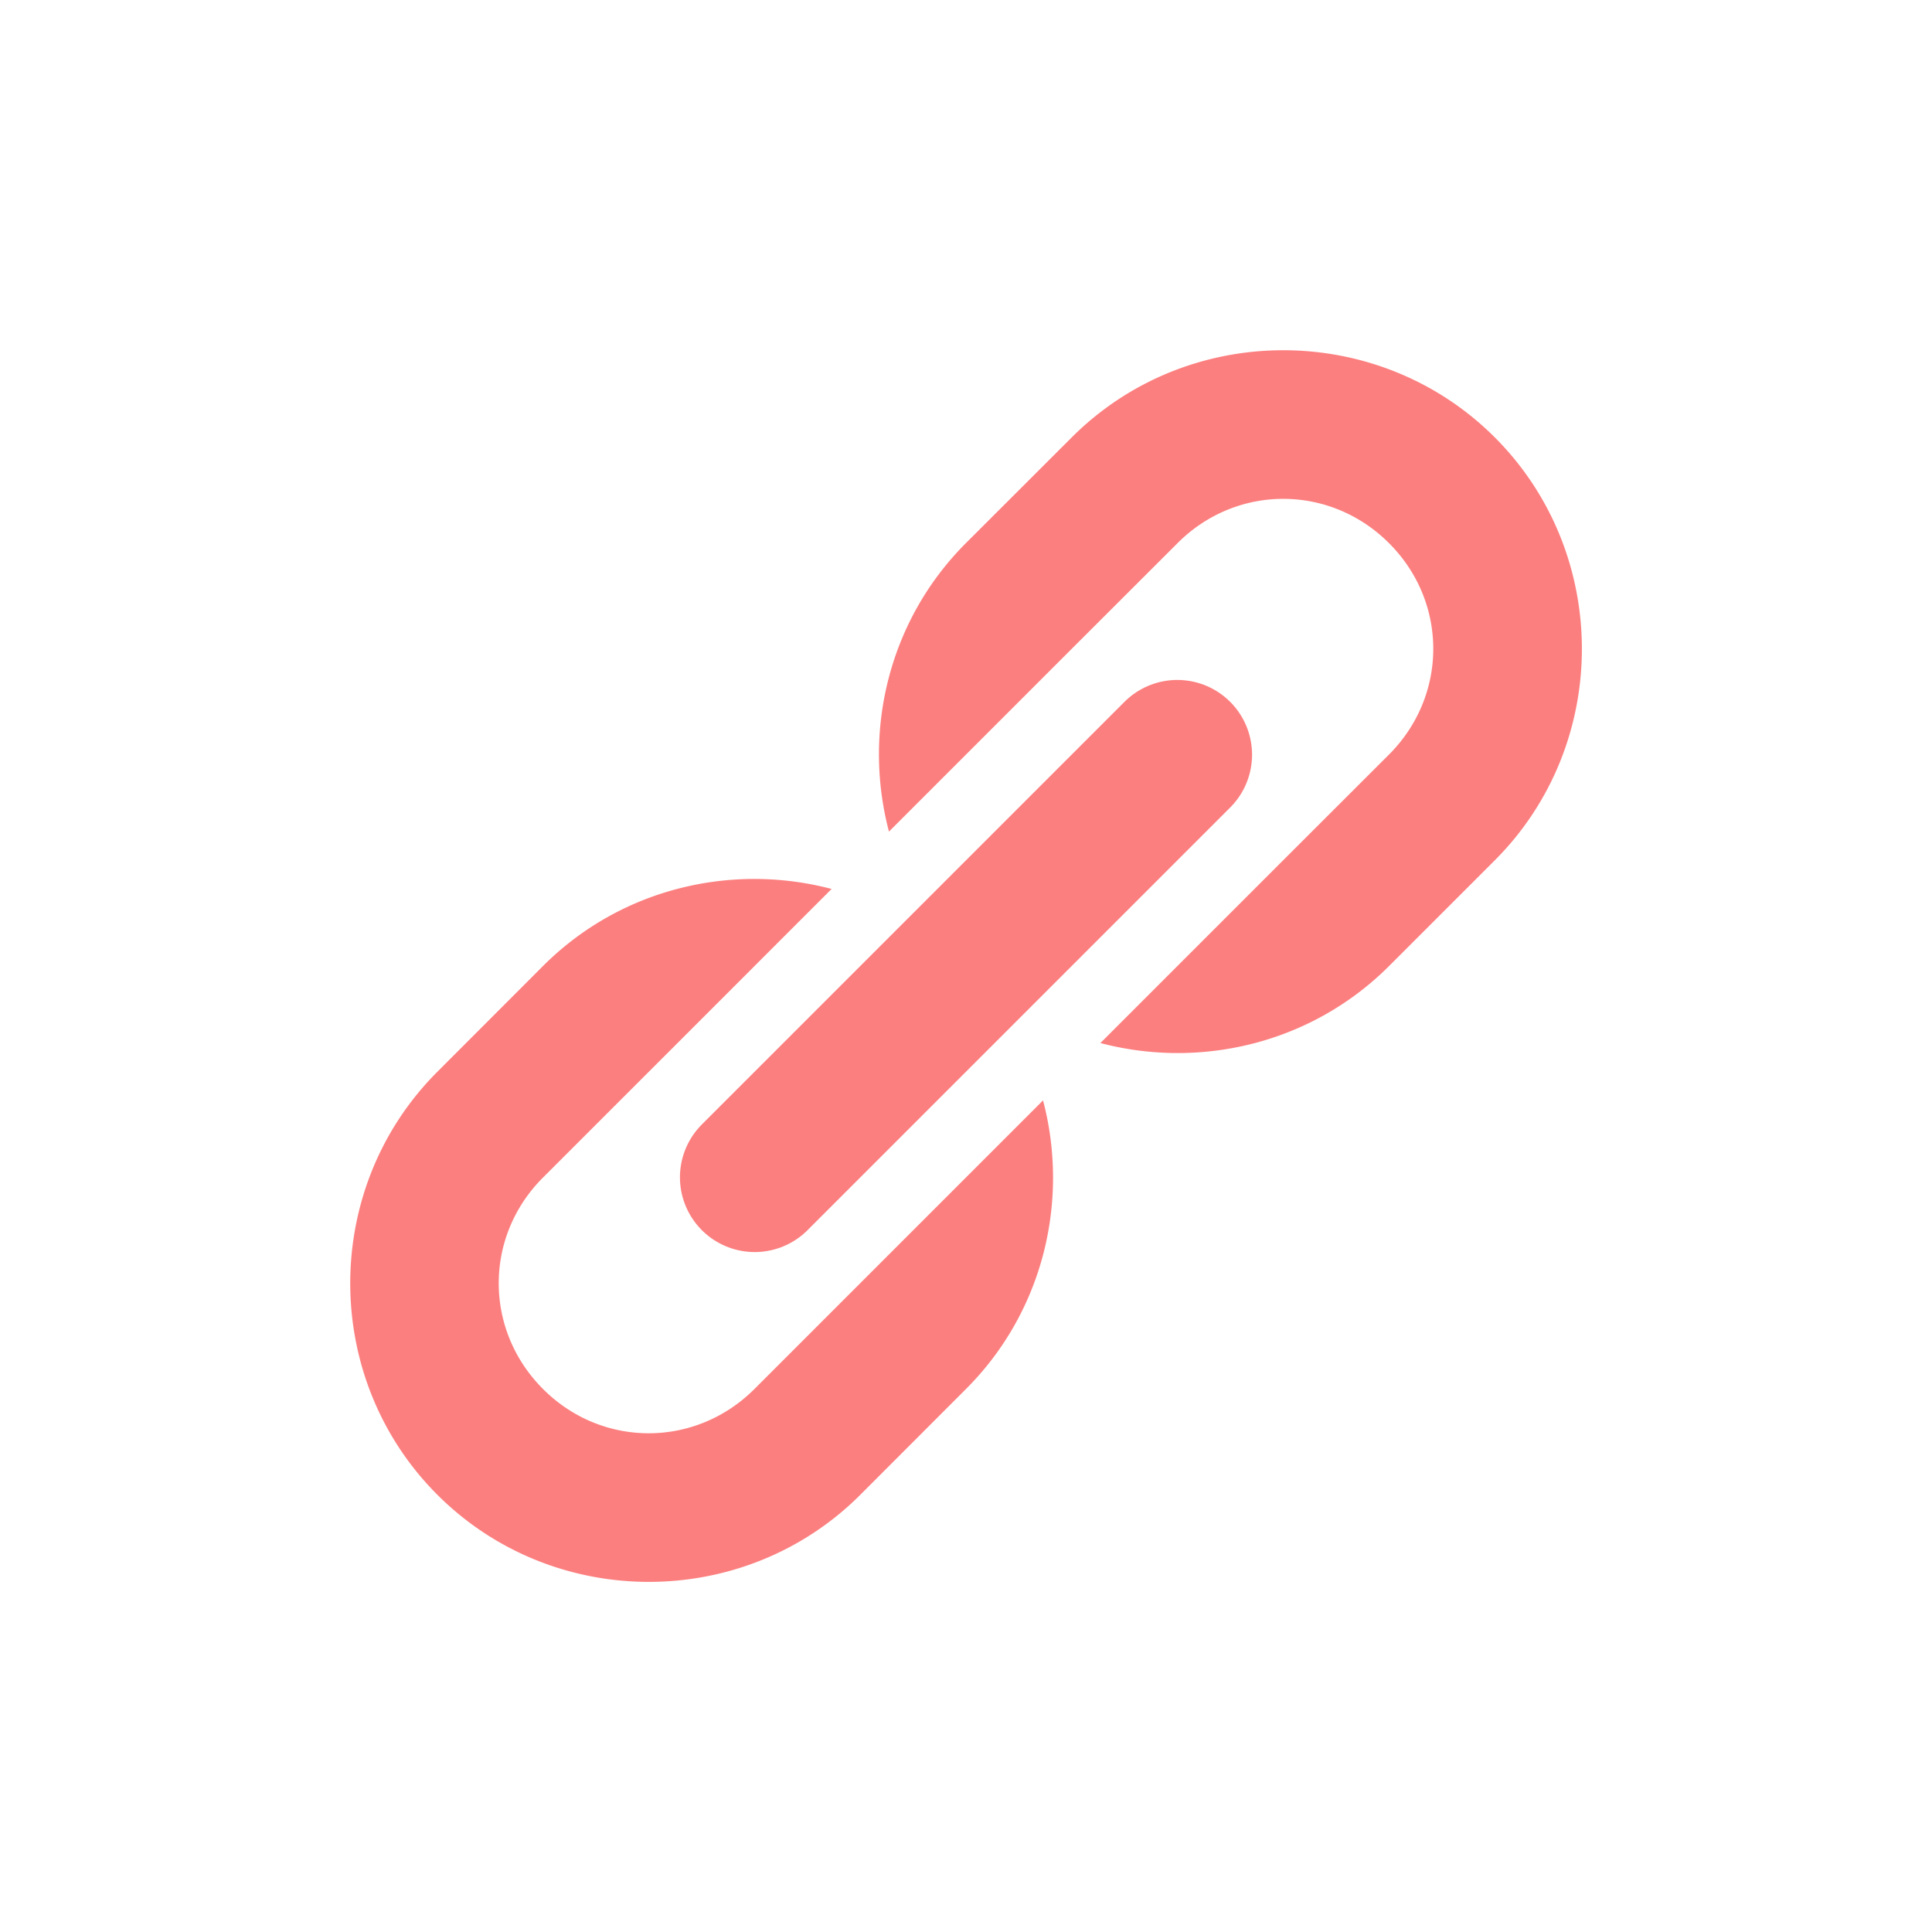<?xml version="1.0" encoding="UTF-8" standalone="no"?>
<svg
   width="16"
   height="16"
   version="1.1"
   viewBox="0 0 16 16"
   id="svg1"
   sodipodi:docname="chain.svg"
   inkscape:version="1.4 (e7c3feb100, 2024-10-09)"
   xmlns:inkscape="http://www.inkscape.org/namespaces/inkscape"
   xmlns:sodipodi="http://sodipodi.sourceforge.net/DTD/sodipodi-0.dtd"
   xmlns="http://www.w3.org/2000/svg"
   xmlns:svg="http://www.w3.org/2000/svg">
  <defs
     id="defs1" />
  <sodipodi:namedview
     id="namedview1"
     pagecolor="#ffffff"
     bordercolor="#000000"
     borderopacity="0.25"
     inkscape:showpageshadow="2"
     inkscape:pageopacity="0.0"
     inkscape:pagecheckerboard="0"
     inkscape:deskcolor="#d1d1d1"
     inkscape:zoom="2"
     inkscape:cx="-152"
     inkscape:cy="-8.5"
     inkscape:window-width="2560"
     inkscape:window-height="1048"
     inkscape:window-x="0"
     inkscape:window-y="0"
     inkscape:window-maximized="1"
     inkscape:current-layer="svg1" />
  <path
     id="path15"
     style="fill:#fc7f7f;stroke-width:1.238;stroke-linecap:round;stroke-linejoin:round"
     d="M 6.887,7.362 C 6.06,7.144 5.141,7.356 4.497,8 L 3.622,8.876 c -0.962,0.962 -0.962,2.541 0,3.503 0.962,0.962 2.541,0.962 3.503,0 L 8,11.503 C 8.644,10.859 8.856,9.94 8.638,9.113 L 7.126,10.625 c -5.733e-4,5.76e-4 -0.001,0.001 -0.002,0.002 l -0.876,0.876 c -0.489,0.489 -1.263,0.489 -1.751,0 -0.489,-0.489 -0.489,-1.263 0,-1.751 L 5.373,8.876 a 1.238,1.238 0 0 1 0.002,-0.002 z" />
  <path
     style="fill:none;fill-opacity:1;stroke:#fc7f7f;stroke-width:1.238;stroke-linecap:round;stroke-linejoin:round;stroke-dasharray:none;stroke-opacity:1"
     d="M 9.75,6.25 6.25,9.75"
     id="path18"
     sodipodi:nodetypes="cc" />
  <path
     id="path20"
     style="fill:#fc7f7f;stroke-width:1.238;stroke-linecap:round;stroke-linejoin:round"
     d="M 7.362,6.887 C 7.144,6.06 7.356,5.141 8,4.497 L 8.876,3.622 c 0.962,-0.962 2.541,-0.962 3.503,4e-7 0.962,0.962 0.962,2.541 0,3.503 l -0.876,0.876 C 10.859,8.644 9.94,8.856 9.113,8.638 L 10.625,7.126 c 5.75e-4,-5.726e-4 0.001,-0.001 0.002,-0.002 L 11.503,6.249 c 0.489,-0.489 0.489,-1.263 -10e-7,-1.751 -0.489,-0.489 -1.263,-0.489 -1.751,-2e-7 L 8.876,5.373 a 1.238,1.238 0 0 0 -0.002,0.002 z" />
</svg>
